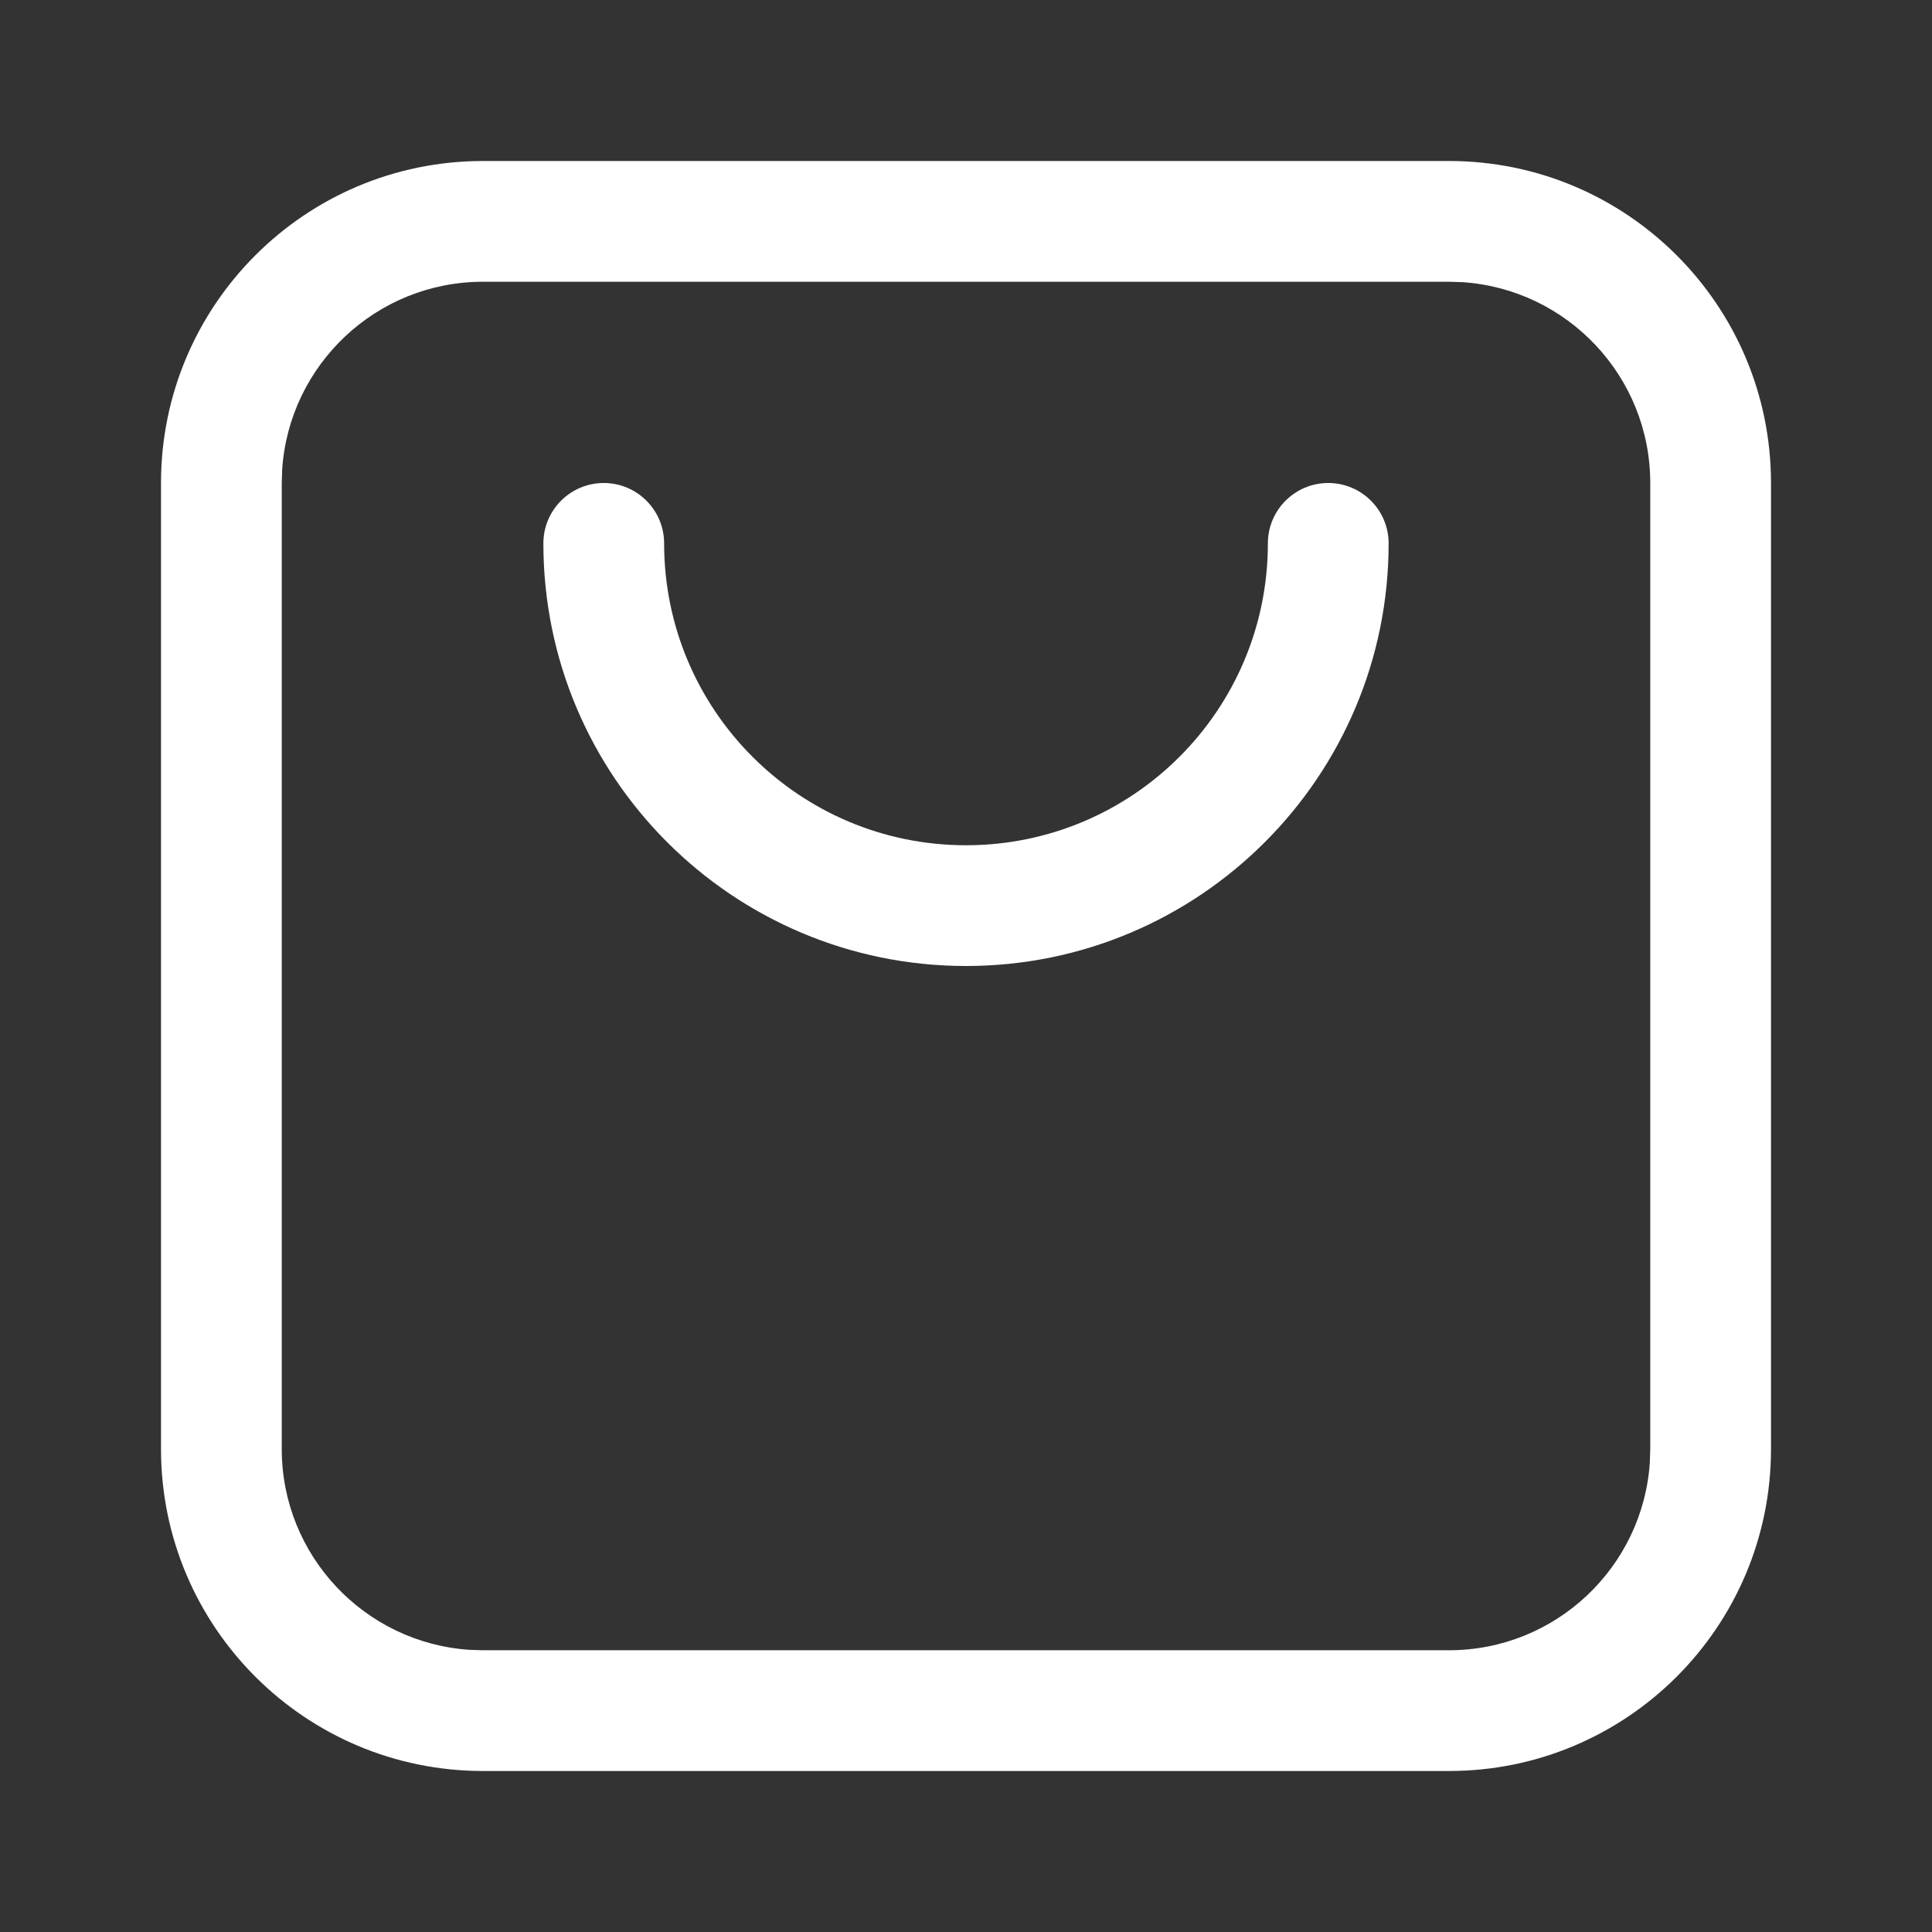 <?xml version="1.0" encoding="UTF-8"?>
<svg xmlns="http://www.w3.org/2000/svg" xmlns:xlink="http://www.w3.org/1999/xlink" width="24" height="24" viewBox="0 0 24 24" version="1.1">
    <rect x="0" y="0" width="24" height="24" fill="#333333" stroke="none"/>
    <title>Public/ic_public_appstore</title>
    <defs>
        <path d="M18,2 C20.209,2 22,3.791 22,6 L22,18 C22,20.209 20.209,22 18,22 L6,22 C3.791,22 2,20.209 2,18 L2,6 C2,3.791 3.791,2 6,2 L18,2 Z M18,3.5 L6,3.5 C4.675,3.5 3.59,4.532 3.505,5.836 L3.5,6 L3.5,18 C3.5,19.325 4.532,20.41 5.836,20.495 L6,20.5 L18,20.5 C19.325,20.5 20.41,19.468 20.495,18.164 L20.5,18 L20.5,6 C20.5,4.675 19.468,3.59 18.164,3.505 L18,3.5 Z M16.5,6 C16.914,6 17.25,6.336 17.25,6.75 C17.25,9.649 14.899,12 12,12 C9.101,12 6.75,9.649 6.75,6.75 C6.75,6.336 7.086,6 7.5,6 C7.914,6 8.25,6.336 8.25,6.75 C8.25,8.821 9.929,10.5 12,10.5 C14.071,10.5 15.75,8.821 15.75,6.75 C15.75,6.336 16.086,6 16.5,6 Z" id="_path-1"/>
    </defs>
    <g id="_Public/ic_public_appstore" stroke="none" stroke-width="1" fill="none" fill-rule="evenodd">
        <mask id="_mask-2" fill="white">
            <use xlink:href="#_path-1"/>
        </mask>
        <use id="_形状结合" fill="#ffffff" fill-rule="nonzero" xlink:href="#_path-1"/>
    </g>
</svg>